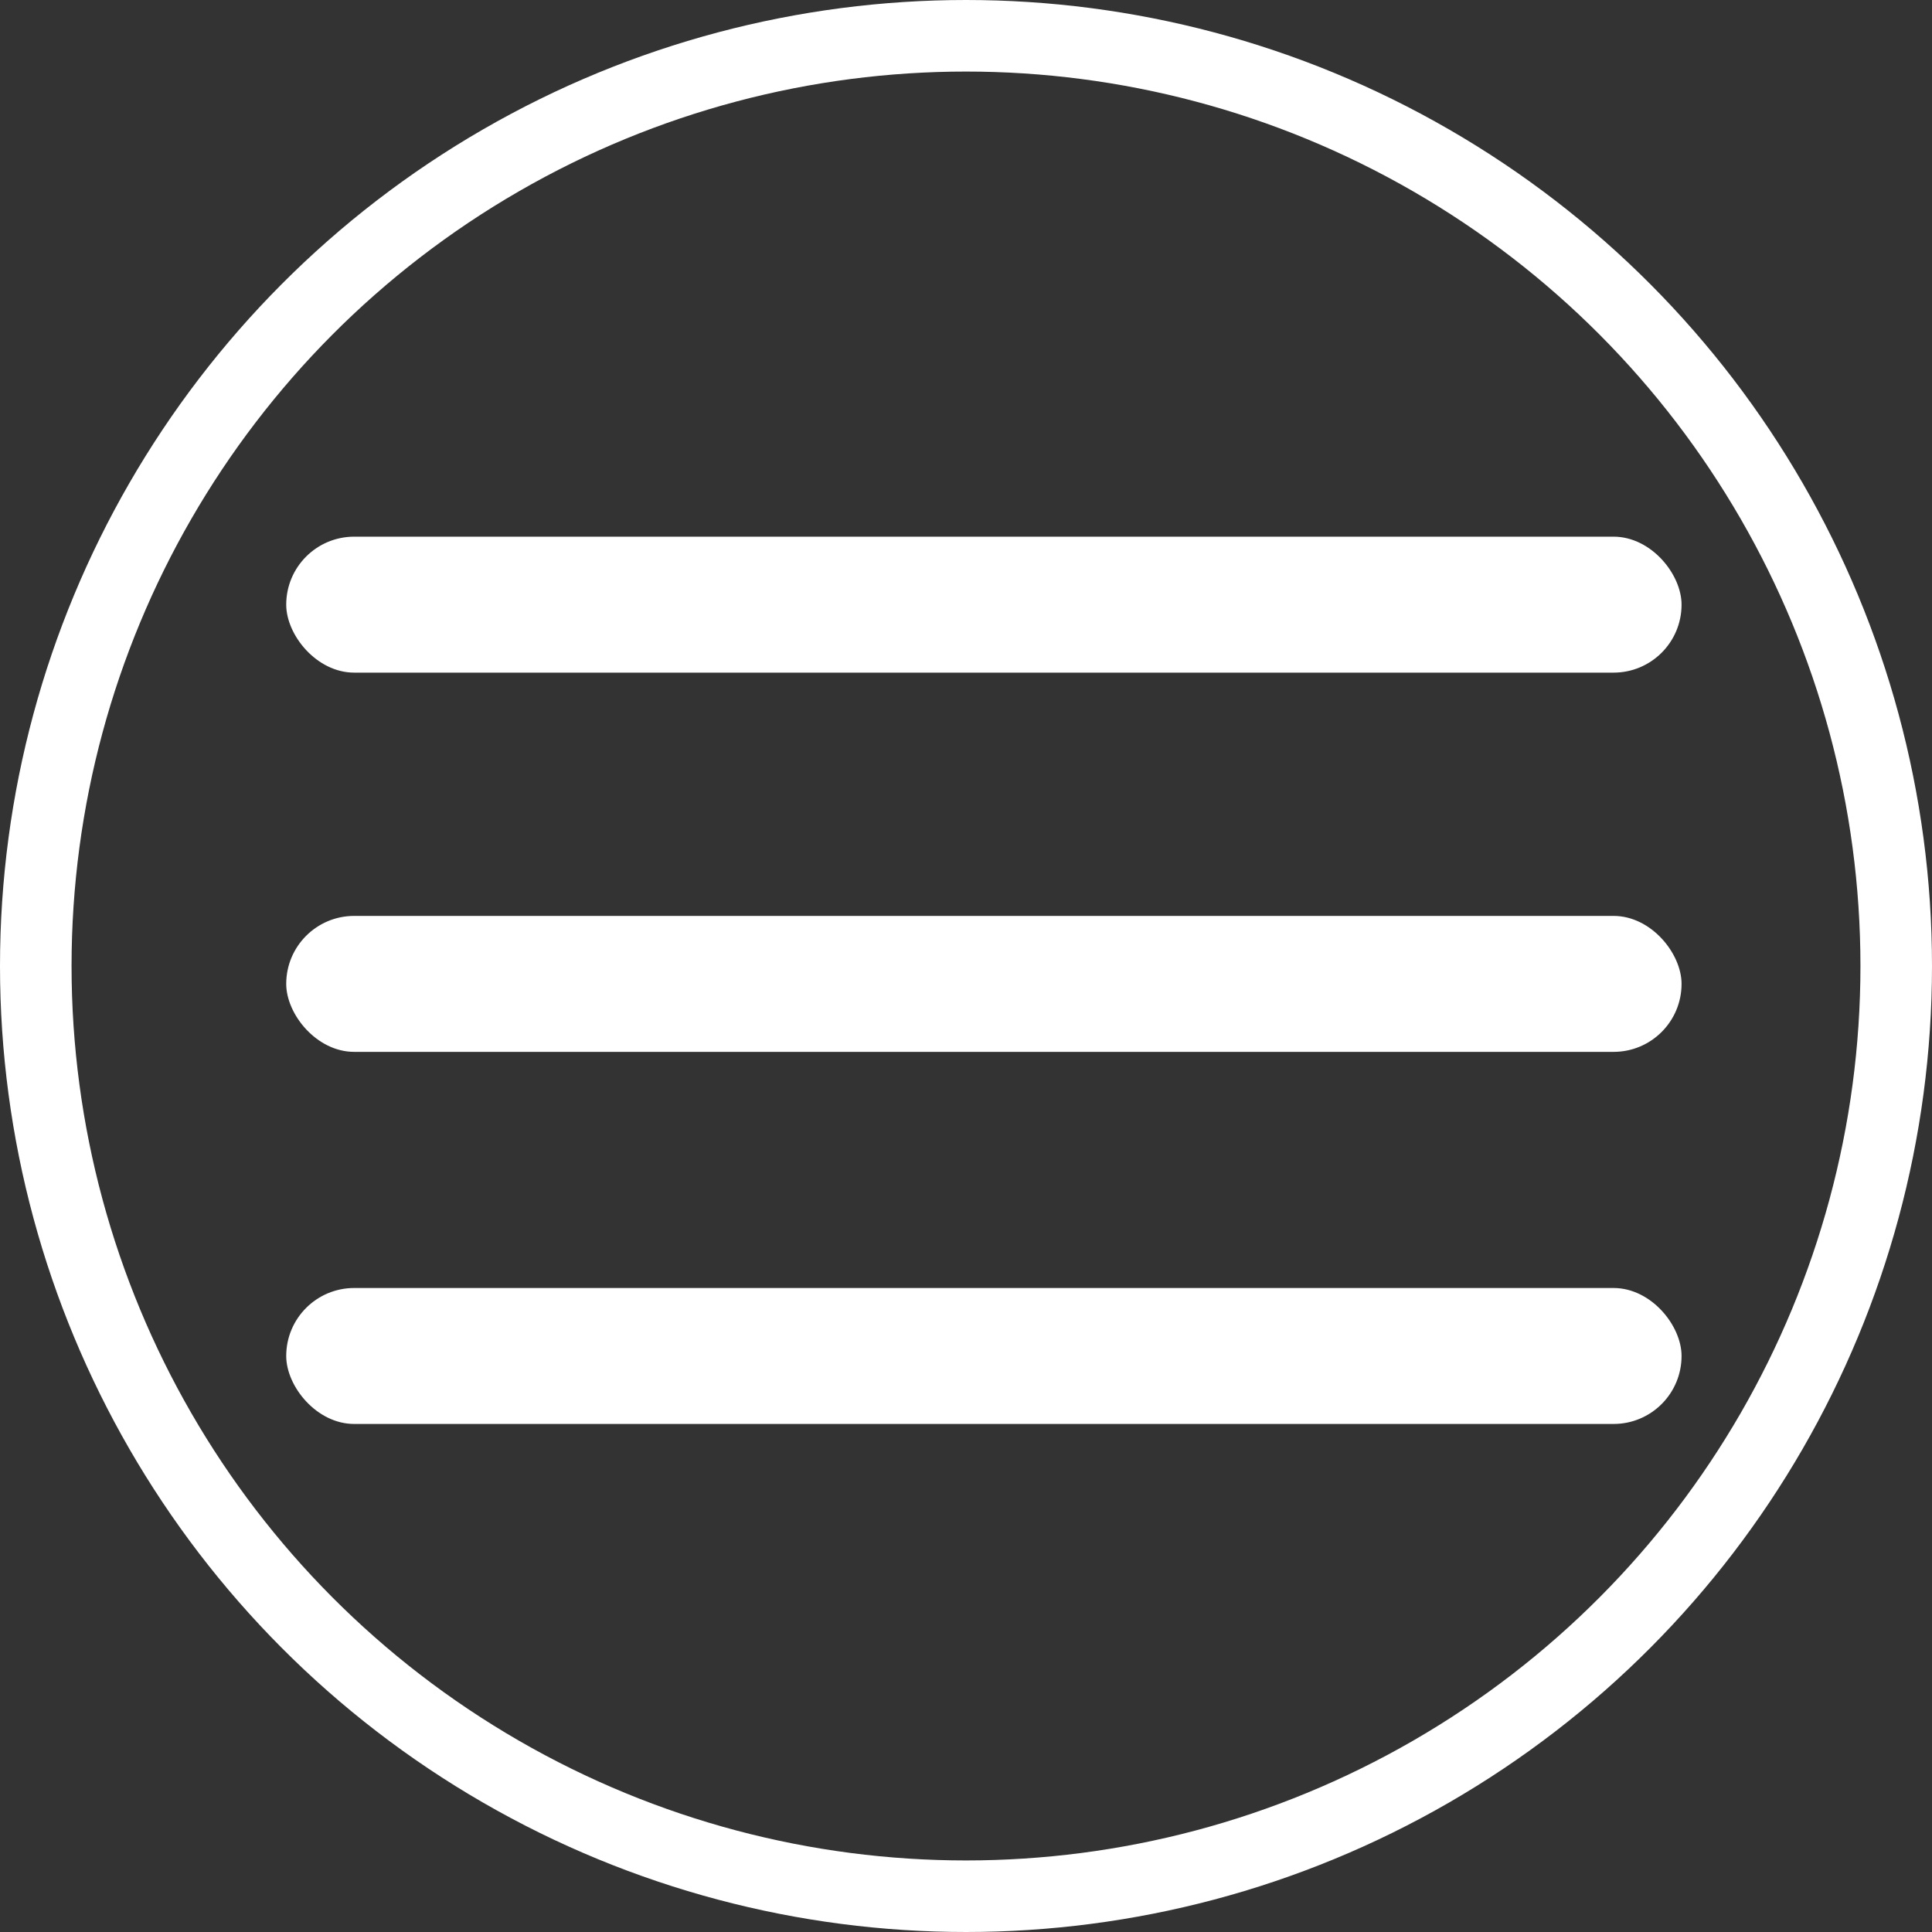 <svg width="54" height="54" viewBox="0 0 54 54" fill="none" xmlns="http://www.w3.org/2000/svg">
<rect x="0" y="0" width="54" height="54" fill="#333333" stroke="none"/>
<rect x="8" y="15" width="39" height="3.8" rx="1.9" fill="white"/>
<rect x="8" y="25.6" width="39" height="3.8" rx="1.9" fill="white"/>
<rect x="8" y="36" width="39" height="3.8" rx="1.9" fill="white"/>
<circle cx="27" cy="27" r="26" stroke="white" stroke-width="2"/>
</svg>
